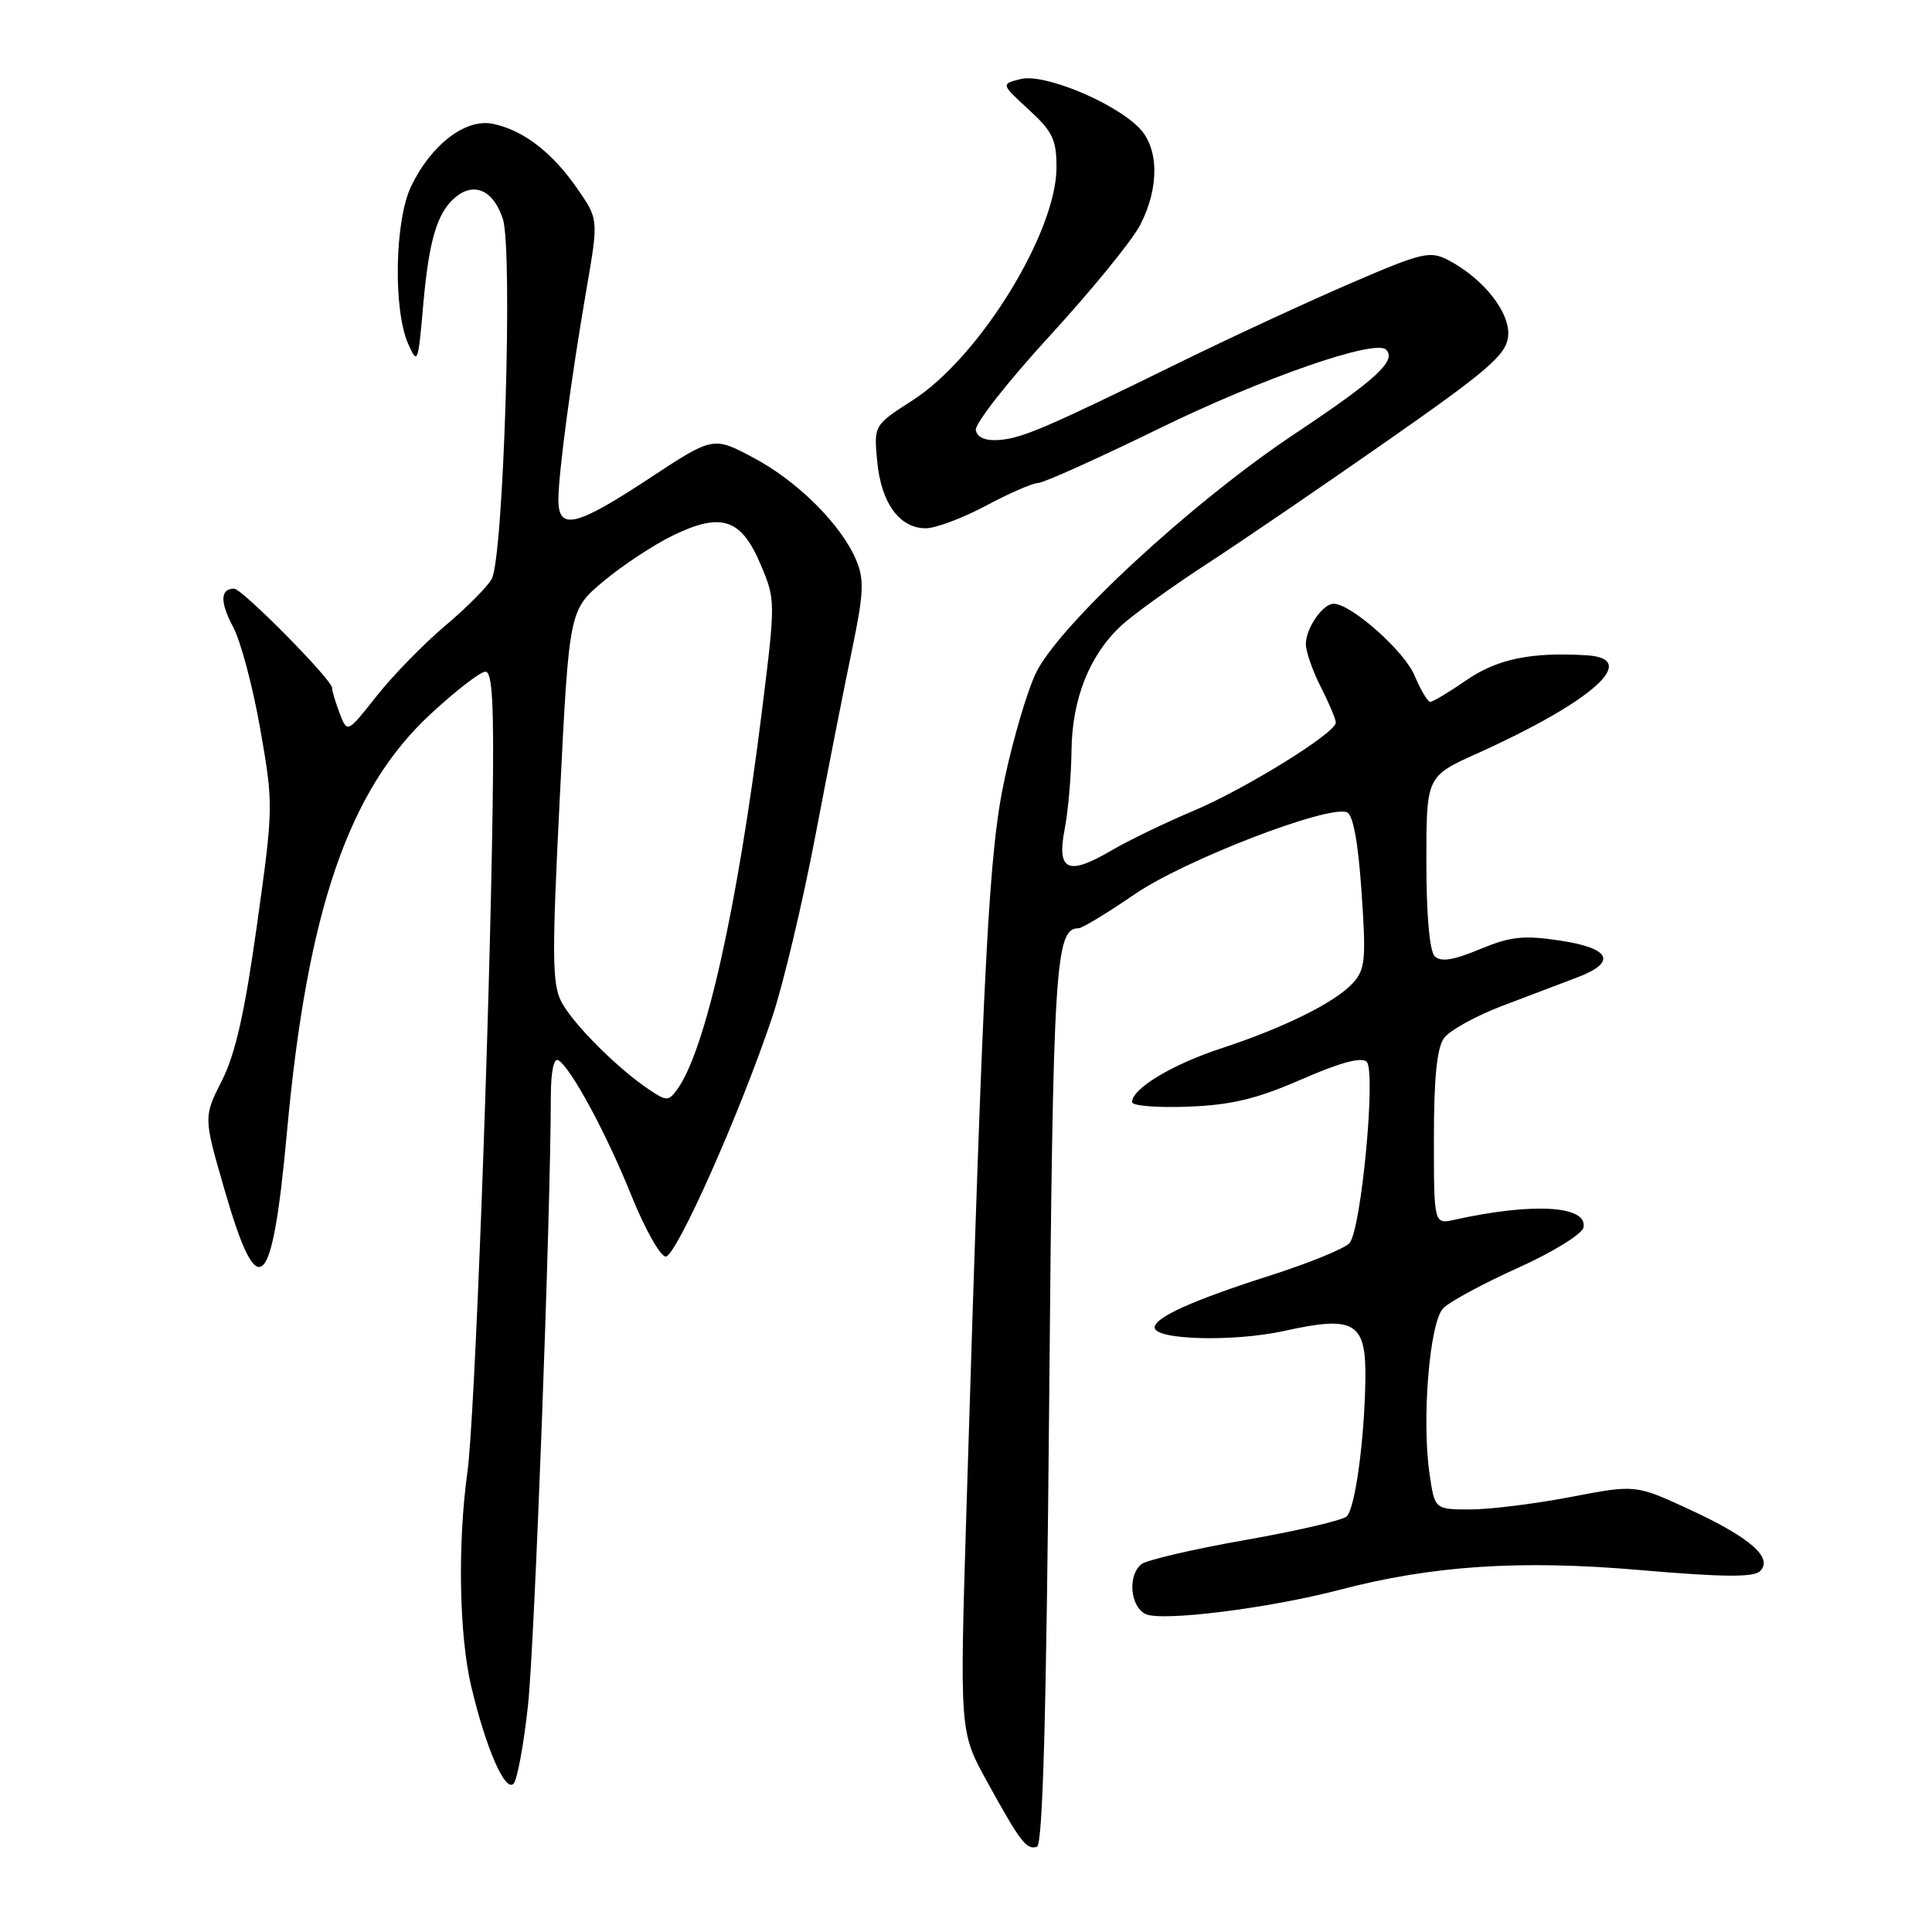 <?xml version="1.0" encoding="UTF-8" standalone="no"?>
<!DOCTYPE svg PUBLIC "-//W3C//DTD SVG 1.1//EN" "http://www.w3.org/Graphics/SVG/1.1/DTD/svg11.dtd" >
<svg xmlns="http://www.w3.org/2000/svg" xmlns:xlink="http://www.w3.org/1999/xlink" version="1.1" viewBox="0 0 256 256">
 <g >
 <path fill="currentColor"
d=" M 139.02 185.92 C 139.53 127.76 139.82 123.00 142.92 123.00 C 143.39 123.00 146.74 120.97 150.37 118.48 C 156.97 113.96 175.92 106.65 178.48 107.63 C 179.29 107.94 179.97 111.65 180.41 118.17 C 181.03 127.06 180.90 128.46 179.30 130.22 C 176.97 132.80 170.23 136.15 161.80 138.92 C 155.27 141.07 150.00 144.25 150.00 146.04 C 150.00 146.52 153.33 146.80 157.40 146.64 C 163.17 146.42 166.47 145.63 172.44 143.03 C 177.56 140.79 180.42 140.02 181.09 140.69 C 182.35 141.95 180.38 162.84 178.83 164.70 C 178.25 165.41 173.50 167.35 168.28 169.02 C 158.00 172.31 153.00 174.56 153.00 175.90 C 153.00 177.56 163.50 177.83 170.19 176.35 C 179.52 174.28 181.03 175.19 180.92 182.79 C 180.80 190.81 179.57 199.83 178.45 200.93 C 177.93 201.44 171.88 202.85 165.00 204.06 C 158.12 205.27 151.94 206.71 151.25 207.26 C 149.42 208.71 149.73 212.79 151.75 213.85 C 153.75 214.91 168.07 213.13 177.50 210.66 C 189.79 207.44 201.44 206.67 217.29 208.04 C 228.31 208.99 232.38 209.02 233.22 208.18 C 234.99 206.41 231.89 203.71 223.82 199.99 C 216.72 196.71 216.72 196.71 208.11 198.36 C 203.37 199.27 197.39 200.01 194.81 200.01 C 190.12 200.00 190.12 200.00 189.44 195.43 C 188.35 188.19 189.42 175.15 191.25 173.33 C 192.11 172.46 196.57 170.06 201.16 167.99 C 205.77 165.91 209.64 163.52 209.82 162.65 C 210.40 159.75 203.14 159.32 192.75 161.62 C 190.00 162.23 190.00 162.23 190.00 150.81 C 190.00 142.83 190.40 138.83 191.34 137.55 C 192.08 136.54 195.57 134.61 199.09 133.27 C 202.62 131.93 207.07 130.24 209.00 129.51 C 214.30 127.50 213.43 125.64 206.71 124.63 C 201.86 123.90 200.15 124.09 196.07 125.78 C 192.52 127.26 190.90 127.50 190.10 126.70 C 189.43 126.03 189.00 121.18 189.00 114.24 C 189.00 102.87 189.00 102.87 195.75 99.83 C 211.10 92.90 217.38 87.27 210.25 86.83 C 202.93 86.38 198.41 87.31 194.35 90.10 C 192.03 91.70 189.86 93.00 189.52 93.00 C 189.18 93.00 188.24 91.42 187.43 89.50 C 186.08 86.26 179.01 80.00 176.71 80.00 C 175.29 80.00 173.07 83.19 173.03 85.29 C 173.01 86.27 173.90 88.84 175.00 91.00 C 176.10 93.16 177.00 95.29 177.00 95.75 C 177.00 97.13 164.92 104.60 158.00 107.50 C 154.43 109.00 149.58 111.34 147.24 112.71 C 141.48 116.08 140.00 115.39 141.08 109.83 C 141.54 107.45 141.94 102.80 141.98 99.50 C 142.05 92.58 144.38 86.76 148.62 82.85 C 150.21 81.40 155.32 77.71 160.00 74.67 C 164.68 71.62 175.47 64.25 184.00 58.29 C 197.14 49.11 199.55 47.03 199.83 44.61 C 200.19 41.50 196.62 36.93 191.89 34.46 C 189.48 33.20 188.43 33.45 178.89 37.57 C 173.17 40.04 163.10 44.70 156.50 47.94 C 138.59 56.72 135.43 58.08 132.37 58.30 C 130.57 58.43 129.48 57.97 129.30 57.00 C 129.14 56.17 133.55 50.55 139.10 44.50 C 144.65 38.45 150.05 31.83 151.09 29.79 C 153.65 24.82 153.57 19.57 150.90 16.90 C 147.48 13.48 138.30 9.71 135.26 10.47 C 132.62 11.13 132.62 11.13 136.31 14.52 C 139.47 17.41 140.00 18.51 139.99 22.20 C 139.97 30.84 129.75 47.39 120.93 53.04 C 115.78 56.35 115.78 56.35 116.24 61.19 C 116.77 66.68 119.20 70.00 122.67 70.00 C 123.97 70.00 127.57 68.65 130.66 67.00 C 133.75 65.35 136.85 64.00 137.55 64.00 C 138.25 64.00 145.50 60.74 153.66 56.75 C 167.29 50.09 182.23 44.89 183.66 46.33 C 185.10 47.77 182.39 50.27 171.55 57.49 C 157.86 66.60 140.17 82.98 137.22 89.27 C 136.11 91.61 134.28 97.81 133.15 103.05 C 131.02 112.86 130.33 126.09 128.06 199.98 C 127.16 229.46 127.16 229.46 130.74 235.98 C 135.20 244.08 136.02 245.16 137.40 244.70 C 138.18 244.44 138.65 227.09 139.02 185.92 Z  M 69.96 225.98 C 70.84 217.87 72.96 161.28 72.99 145.19 C 73.00 141.95 73.39 140.12 73.99 140.49 C 75.69 141.55 80.33 150.14 83.69 158.48 C 85.47 162.89 87.51 166.50 88.21 166.50 C 89.61 166.50 98.14 147.31 102.35 134.70 C 103.78 130.42 106.35 119.62 108.05 110.70 C 109.75 101.79 111.95 90.62 112.94 85.89 C 114.44 78.66 114.53 76.78 113.46 74.24 C 111.48 69.53 105.72 63.78 99.85 60.66 C 94.50 57.81 94.50 57.81 86.00 63.41 C 76.31 69.79 74.00 70.33 73.99 66.25 C 73.99 62.79 75.65 50.29 77.72 38.27 C 79.31 29.05 79.31 29.05 76.48 24.97 C 73.14 20.15 69.28 17.21 65.27 16.40 C 61.66 15.68 57.08 19.21 54.45 24.74 C 52.31 29.25 52.09 40.98 54.06 45.50 C 55.32 48.38 55.40 48.19 56.07 40.50 C 56.83 31.82 57.93 28.14 60.35 26.13 C 62.85 24.05 65.40 25.23 66.63 29.01 C 67.98 33.18 66.73 73.77 65.16 76.70 C 64.62 77.71 61.86 80.50 59.02 82.89 C 56.18 85.28 52.09 89.47 49.93 92.20 C 46.01 97.16 46.01 97.16 45.01 94.52 C 44.45 93.06 44.00 91.54 44.00 91.14 C 44.00 90.07 32.08 78.00 31.02 78.00 C 29.17 78.00 29.13 79.77 30.90 83.09 C 31.90 84.97 33.52 91.06 34.49 96.63 C 36.24 106.60 36.23 107.00 34.05 122.56 C 32.44 134.12 31.19 139.67 29.40 143.19 C 26.96 148.02 26.96 148.02 29.76 157.68 C 34.22 173.13 36.07 171.40 38.03 149.94 C 40.72 120.58 46.19 104.67 57.06 94.61 C 60.39 91.52 63.66 89.00 64.33 89.00 C 65.24 89.00 65.47 93.38 65.28 106.75 C 64.85 136.56 62.90 188.12 61.94 195.00 C 60.62 204.55 60.83 216.67 62.45 223.50 C 64.38 231.63 66.92 237.48 68.04 236.36 C 68.53 235.87 69.40 231.19 69.96 225.98 Z  M 86.00 144.37 C 81.85 141.60 75.92 135.67 74.39 132.75 C 73.15 130.38 73.12 126.59 74.19 105.42 C 75.42 80.83 75.42 80.83 79.98 77.01 C 82.49 74.91 86.62 72.19 89.15 70.96 C 95.56 67.84 98.20 68.70 100.76 74.74 C 102.77 79.46 102.77 79.63 100.98 94.07 C 97.72 120.27 93.48 139.23 89.72 144.37 C 88.58 145.93 88.33 145.93 86.00 144.37 Z "/>
</g>
</svg>
